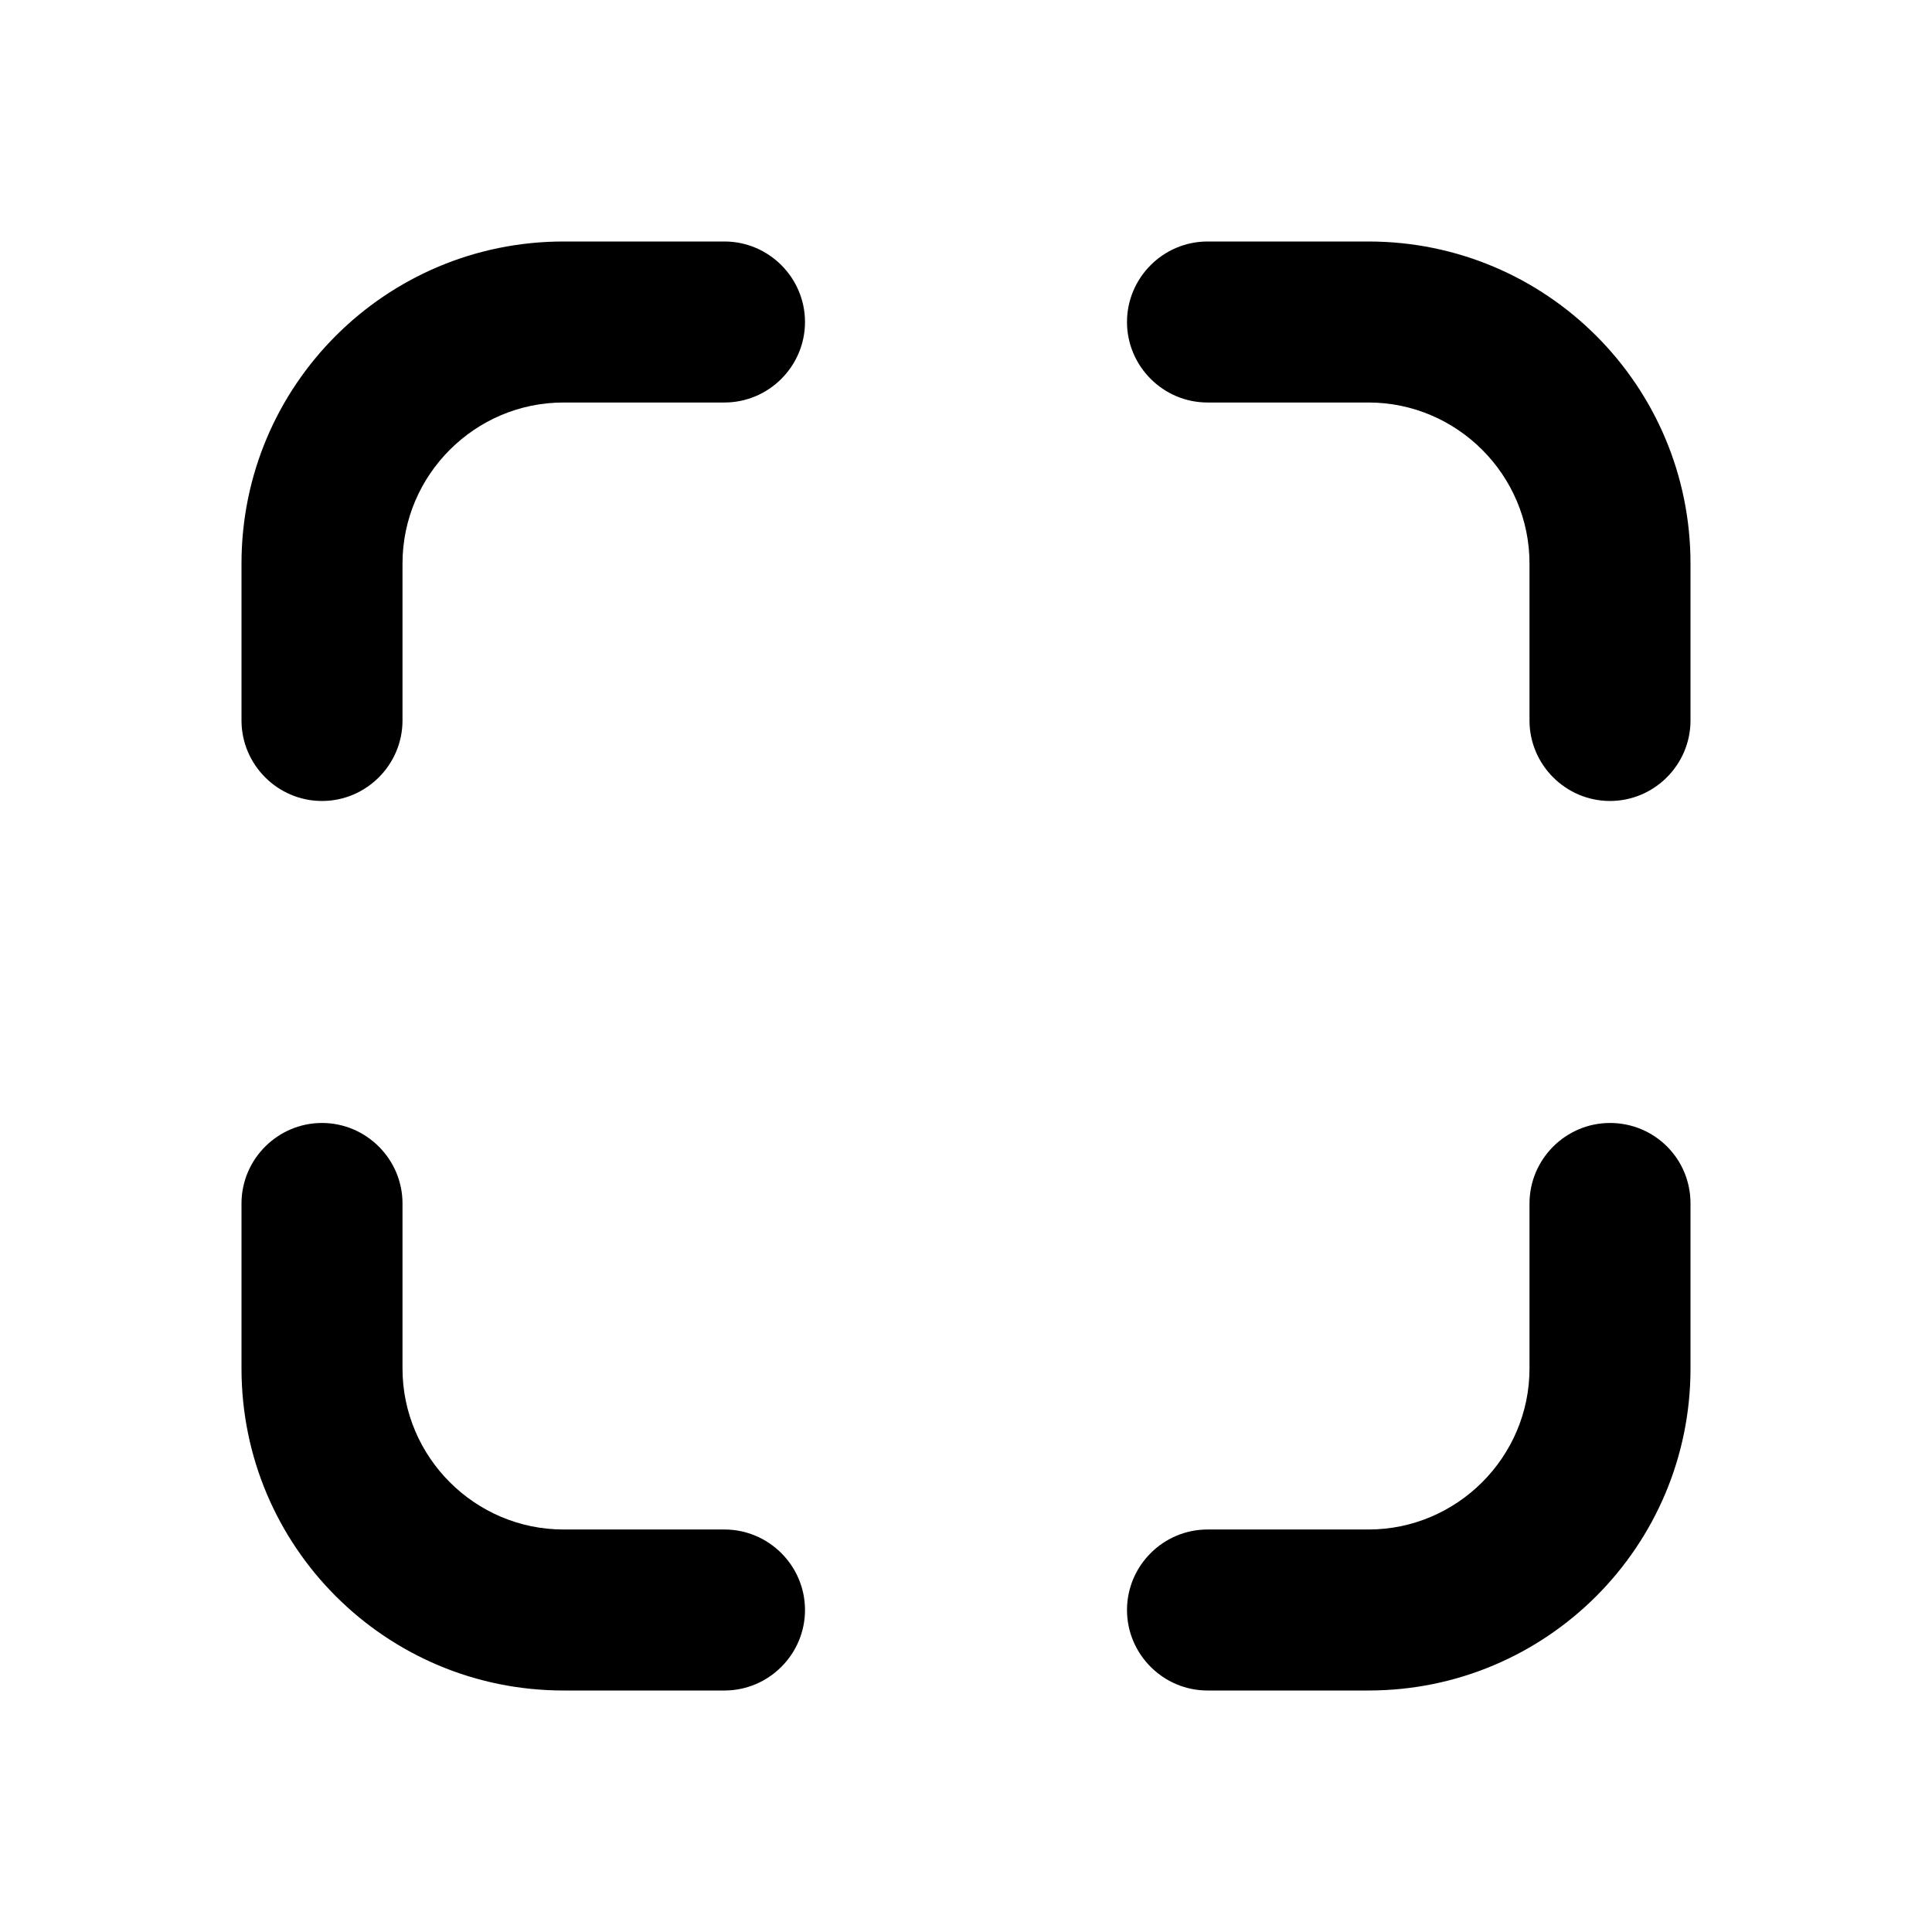 <svg width="24" height="24" viewBox="0 0 24 24" xmlns="http://www.w3.org/2000/svg" fill="currentColor"><path d="M10 20c0 .55-.45 1-1 1H7c-2.21 0-4-1.79-4-4v-2.05c0-.55.45-1 1-1s1 .45 1 1V17c0 1.1.9 2 2 2h2c.55 0 1 .45 1 1zm10-6.05c-.55 0-1 .45-1 1V17c0 1.1-.9 2-2 2h-2c-.55 0-1 .45-1 1s.45 1 1 1h2c2.21 0 4-1.79 4-4v-2.05c0-.56-.45-1-1-1zM17 3h-2c-.55 0-1 .45-1 1s.45 1 1 1h2c1.1 0 2 .9 2 2v1.95c0 .55.45 1 1 1s1-.45 1-1V7c0-2.21-1.79-4-4-4zM9 3H7C4.79 3 3 4.79 3 7v1.95c0 .55.45 1 1 1s1-.45 1-1V7c0-1.1.9-2 2-2h2c.55 0 1-.45 1-1s-.45-1-1-1z"/></svg>